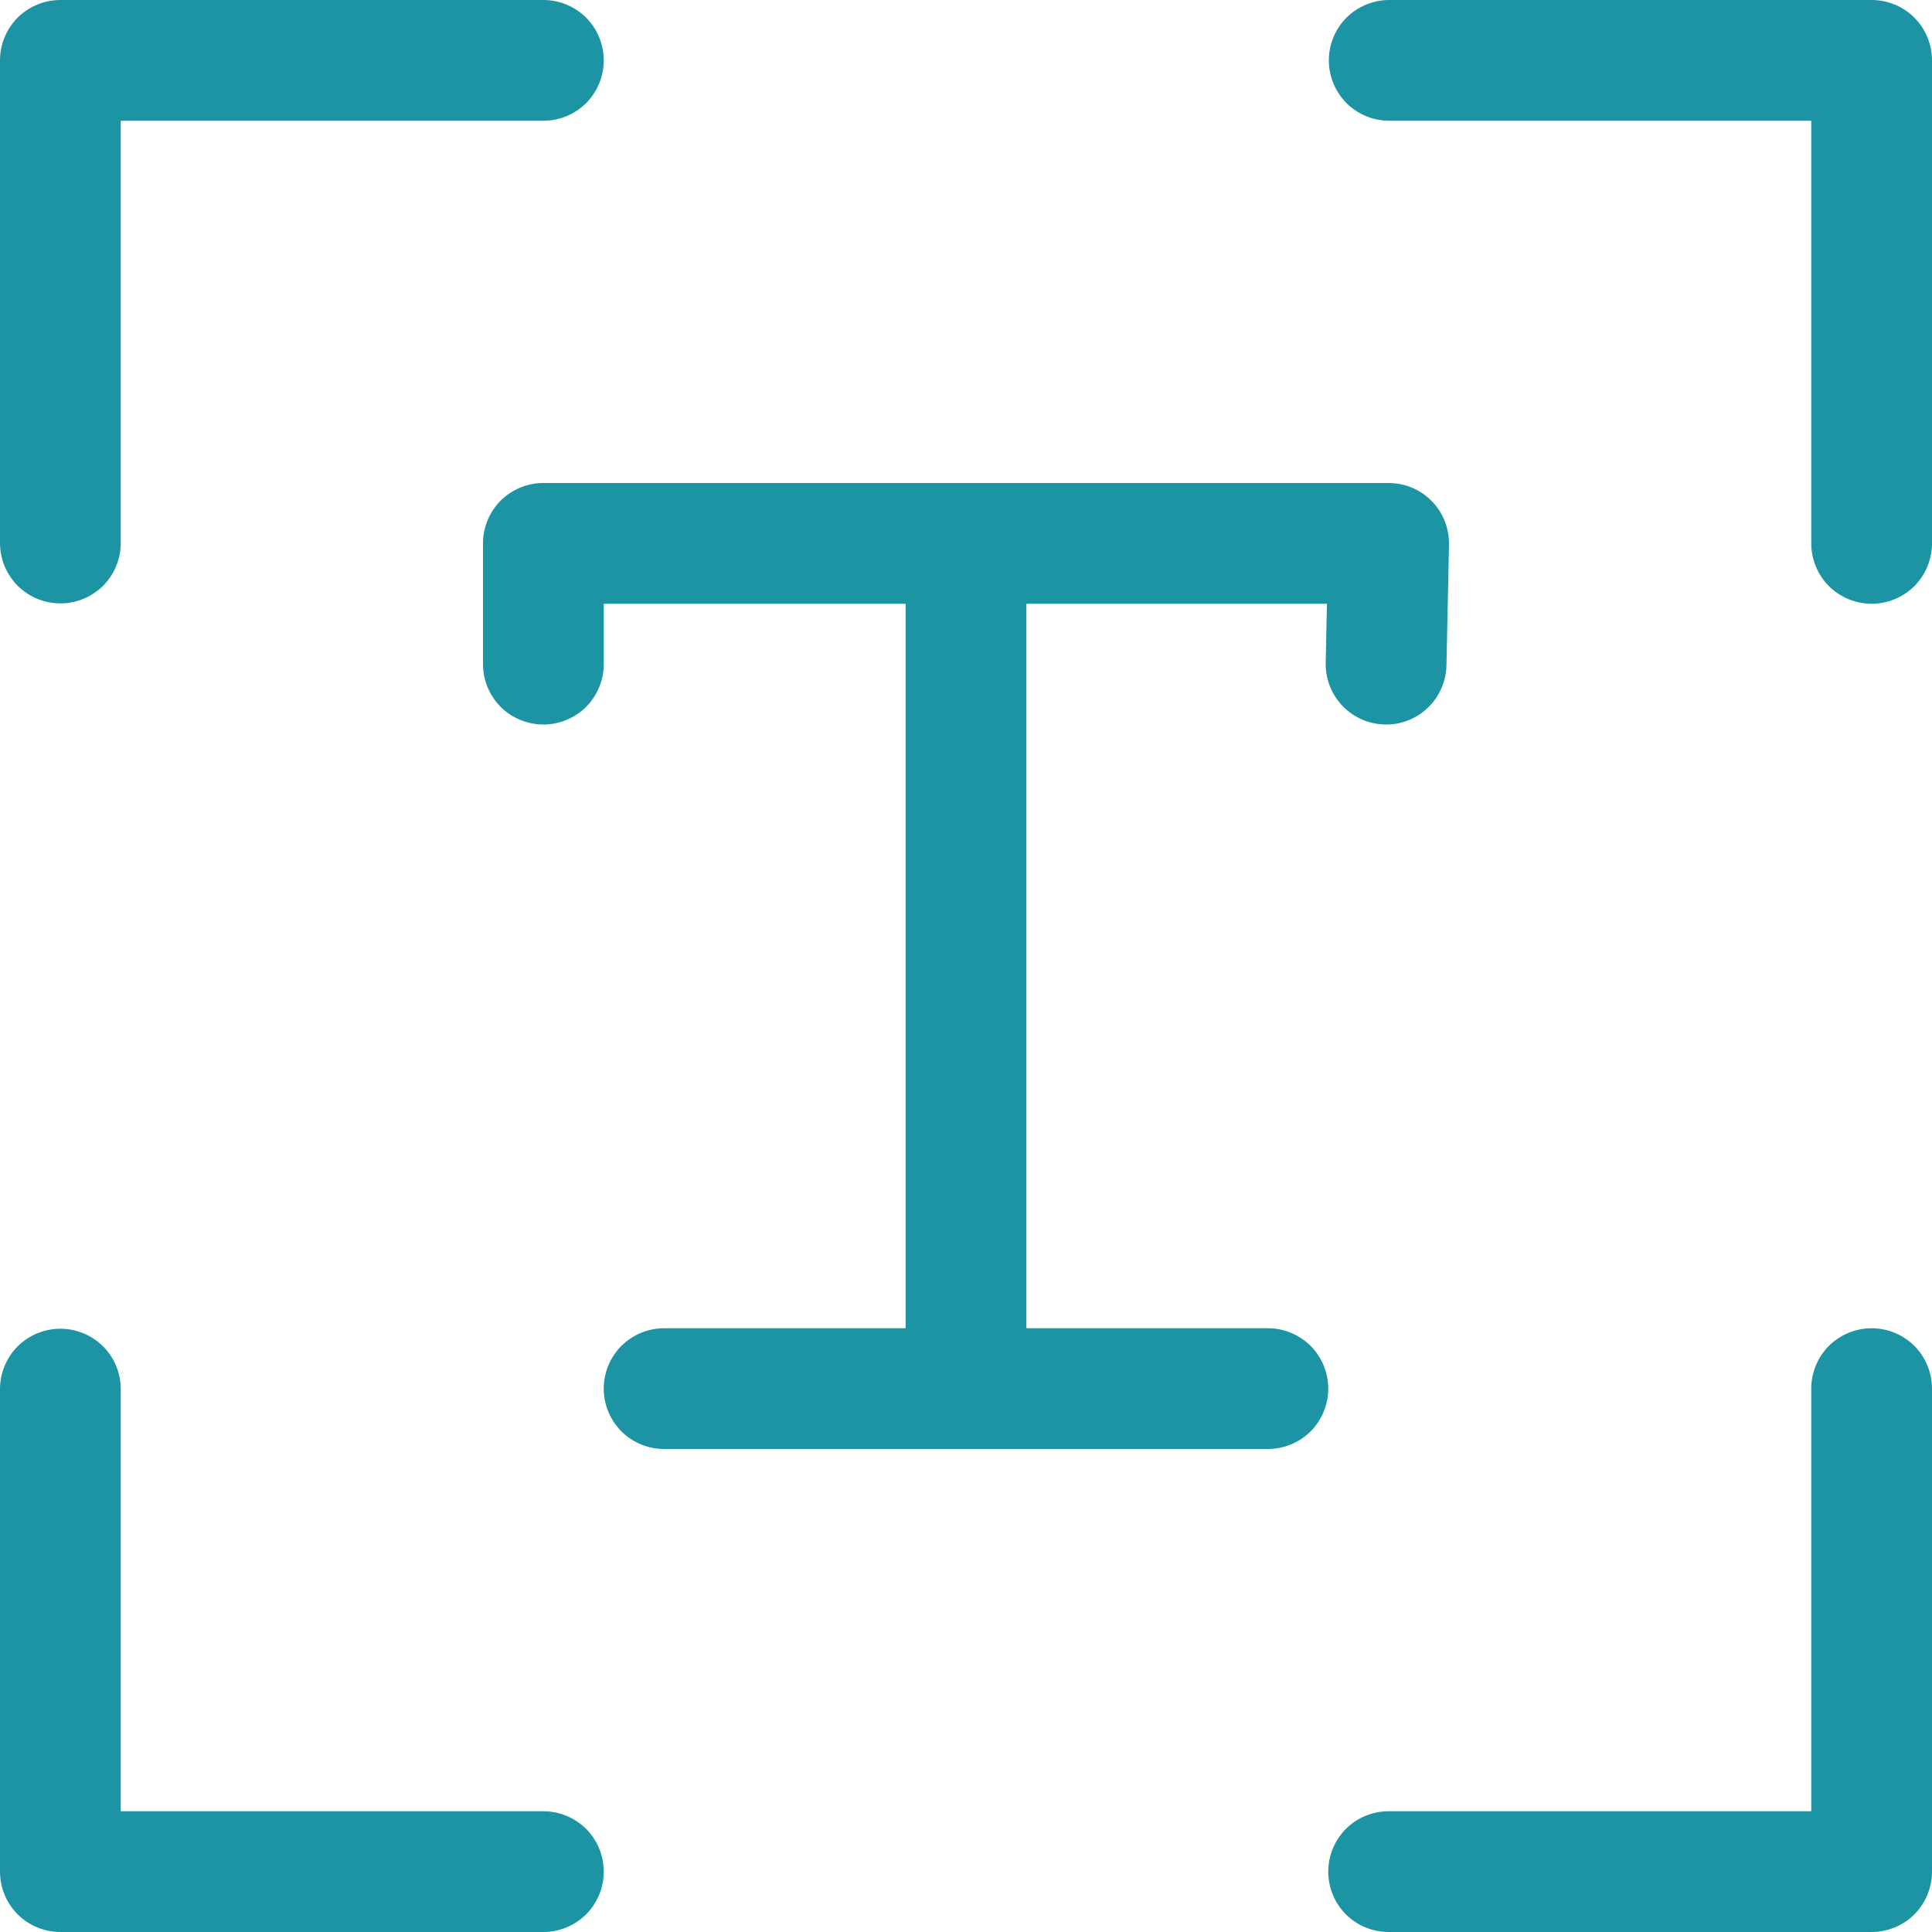 <svg width="16" height="16" viewBox="0 0 16 16" fill="none" xmlns="http://www.w3.org/2000/svg">
<path d="M8.5 5V11H10.5C10.633 11 10.76 11.053 10.854 11.146C10.947 11.24 11 11.367 11 11.5C11 11.633 10.947 11.76 10.854 11.854C10.76 11.947 10.633 12 10.5 12H5.5C5.367 12 5.24 11.947 5.146 11.854C5.053 11.76 5 11.633 5 11.5C5 11.367 5.053 11.24 5.146 11.146C5.24 11.053 5.367 11 5.5 11H7.5V5H5V5.5C5 5.633 4.947 5.76 4.854 5.854C4.76 5.947 4.633 6 4.5 6C4.367 6 4.24 5.947 4.146 5.854C4.053 5.76 4 5.633 4 5.5V4.5C4 4.367 4.053 4.24 4.146 4.146C4.24 4.053 4.367 4 4.5 4H11.5C11.566 4 11.632 4.013 11.694 4.039C11.755 4.065 11.811 4.102 11.857 4.15C11.904 4.197 11.94 4.254 11.965 4.316C11.989 4.377 12.001 4.444 12 4.51L11.979 5.51C11.976 5.643 11.921 5.769 11.825 5.861C11.73 5.953 11.602 6.003 11.469 6C11.336 5.997 11.21 5.942 11.118 5.846C11.027 5.751 10.976 5.623 10.979 5.49L10.989 5H8.5ZM1 15H4.5C4.633 15 4.76 15.053 4.854 15.146C4.947 15.24 5 15.367 5 15.5C5 15.633 4.947 15.76 4.854 15.854C4.76 15.947 4.633 16 4.5 16H0.5C0.367 16 0.24 15.947 0.146 15.854C0.053 15.76 0 15.633 0 15.5V11.504C0 11.371 0.053 11.244 0.146 11.15C0.24 11.057 0.367 11.004 0.5 11.004C0.633 11.004 0.76 11.057 0.854 11.15C0.947 11.244 1 11.371 1 11.504V15ZM1 1V4.497C1 4.63 0.947 4.757 0.854 4.851C0.76 4.944 0.633 4.997 0.5 4.997C0.367 4.997 0.24 4.944 0.146 4.851C0.053 4.757 0 4.63 0 4.497V0.5C0 0.367 0.053 0.24 0.146 0.146C0.24 0.053 0.367 0 0.5 0L4.5 0C4.633 0 4.76 0.053 4.854 0.146C4.947 0.24 5 0.367 5 0.5C5 0.633 4.947 0.76 4.854 0.854C4.76 0.947 4.633 1 4.5 1H1ZM15 1H11.505C11.372 1 11.245 0.947 11.151 0.854C11.058 0.76 11.005 0.633 11.005 0.5C11.005 0.367 11.058 0.24 11.151 0.146C11.245 0.053 11.372 0 11.505 0L15.5 0C15.633 0 15.76 0.053 15.854 0.146C15.947 0.24 16 0.367 16 0.5V4.5C16 4.633 15.947 4.76 15.854 4.854C15.76 4.947 15.633 5 15.5 5C15.367 5 15.24 4.947 15.146 4.854C15.053 4.76 15 4.633 15 4.5V1ZM15 15V11.5C15 11.367 15.053 11.24 15.146 11.146C15.24 11.053 15.367 11 15.5 11C15.633 11 15.76 11.053 15.854 11.146C15.947 11.24 16 11.367 16 11.5V15.5C16 15.633 15.947 15.76 15.854 15.854C15.76 15.947 15.633 16 15.5 16H11.5C11.367 16 11.24 15.947 11.146 15.854C11.053 15.76 11 15.633 11 15.5C11 15.367 11.053 15.24 11.146 15.146C11.24 15.053 11.367 15 11.5 15H15Z" fill="#1C94A3"/>
</svg>
